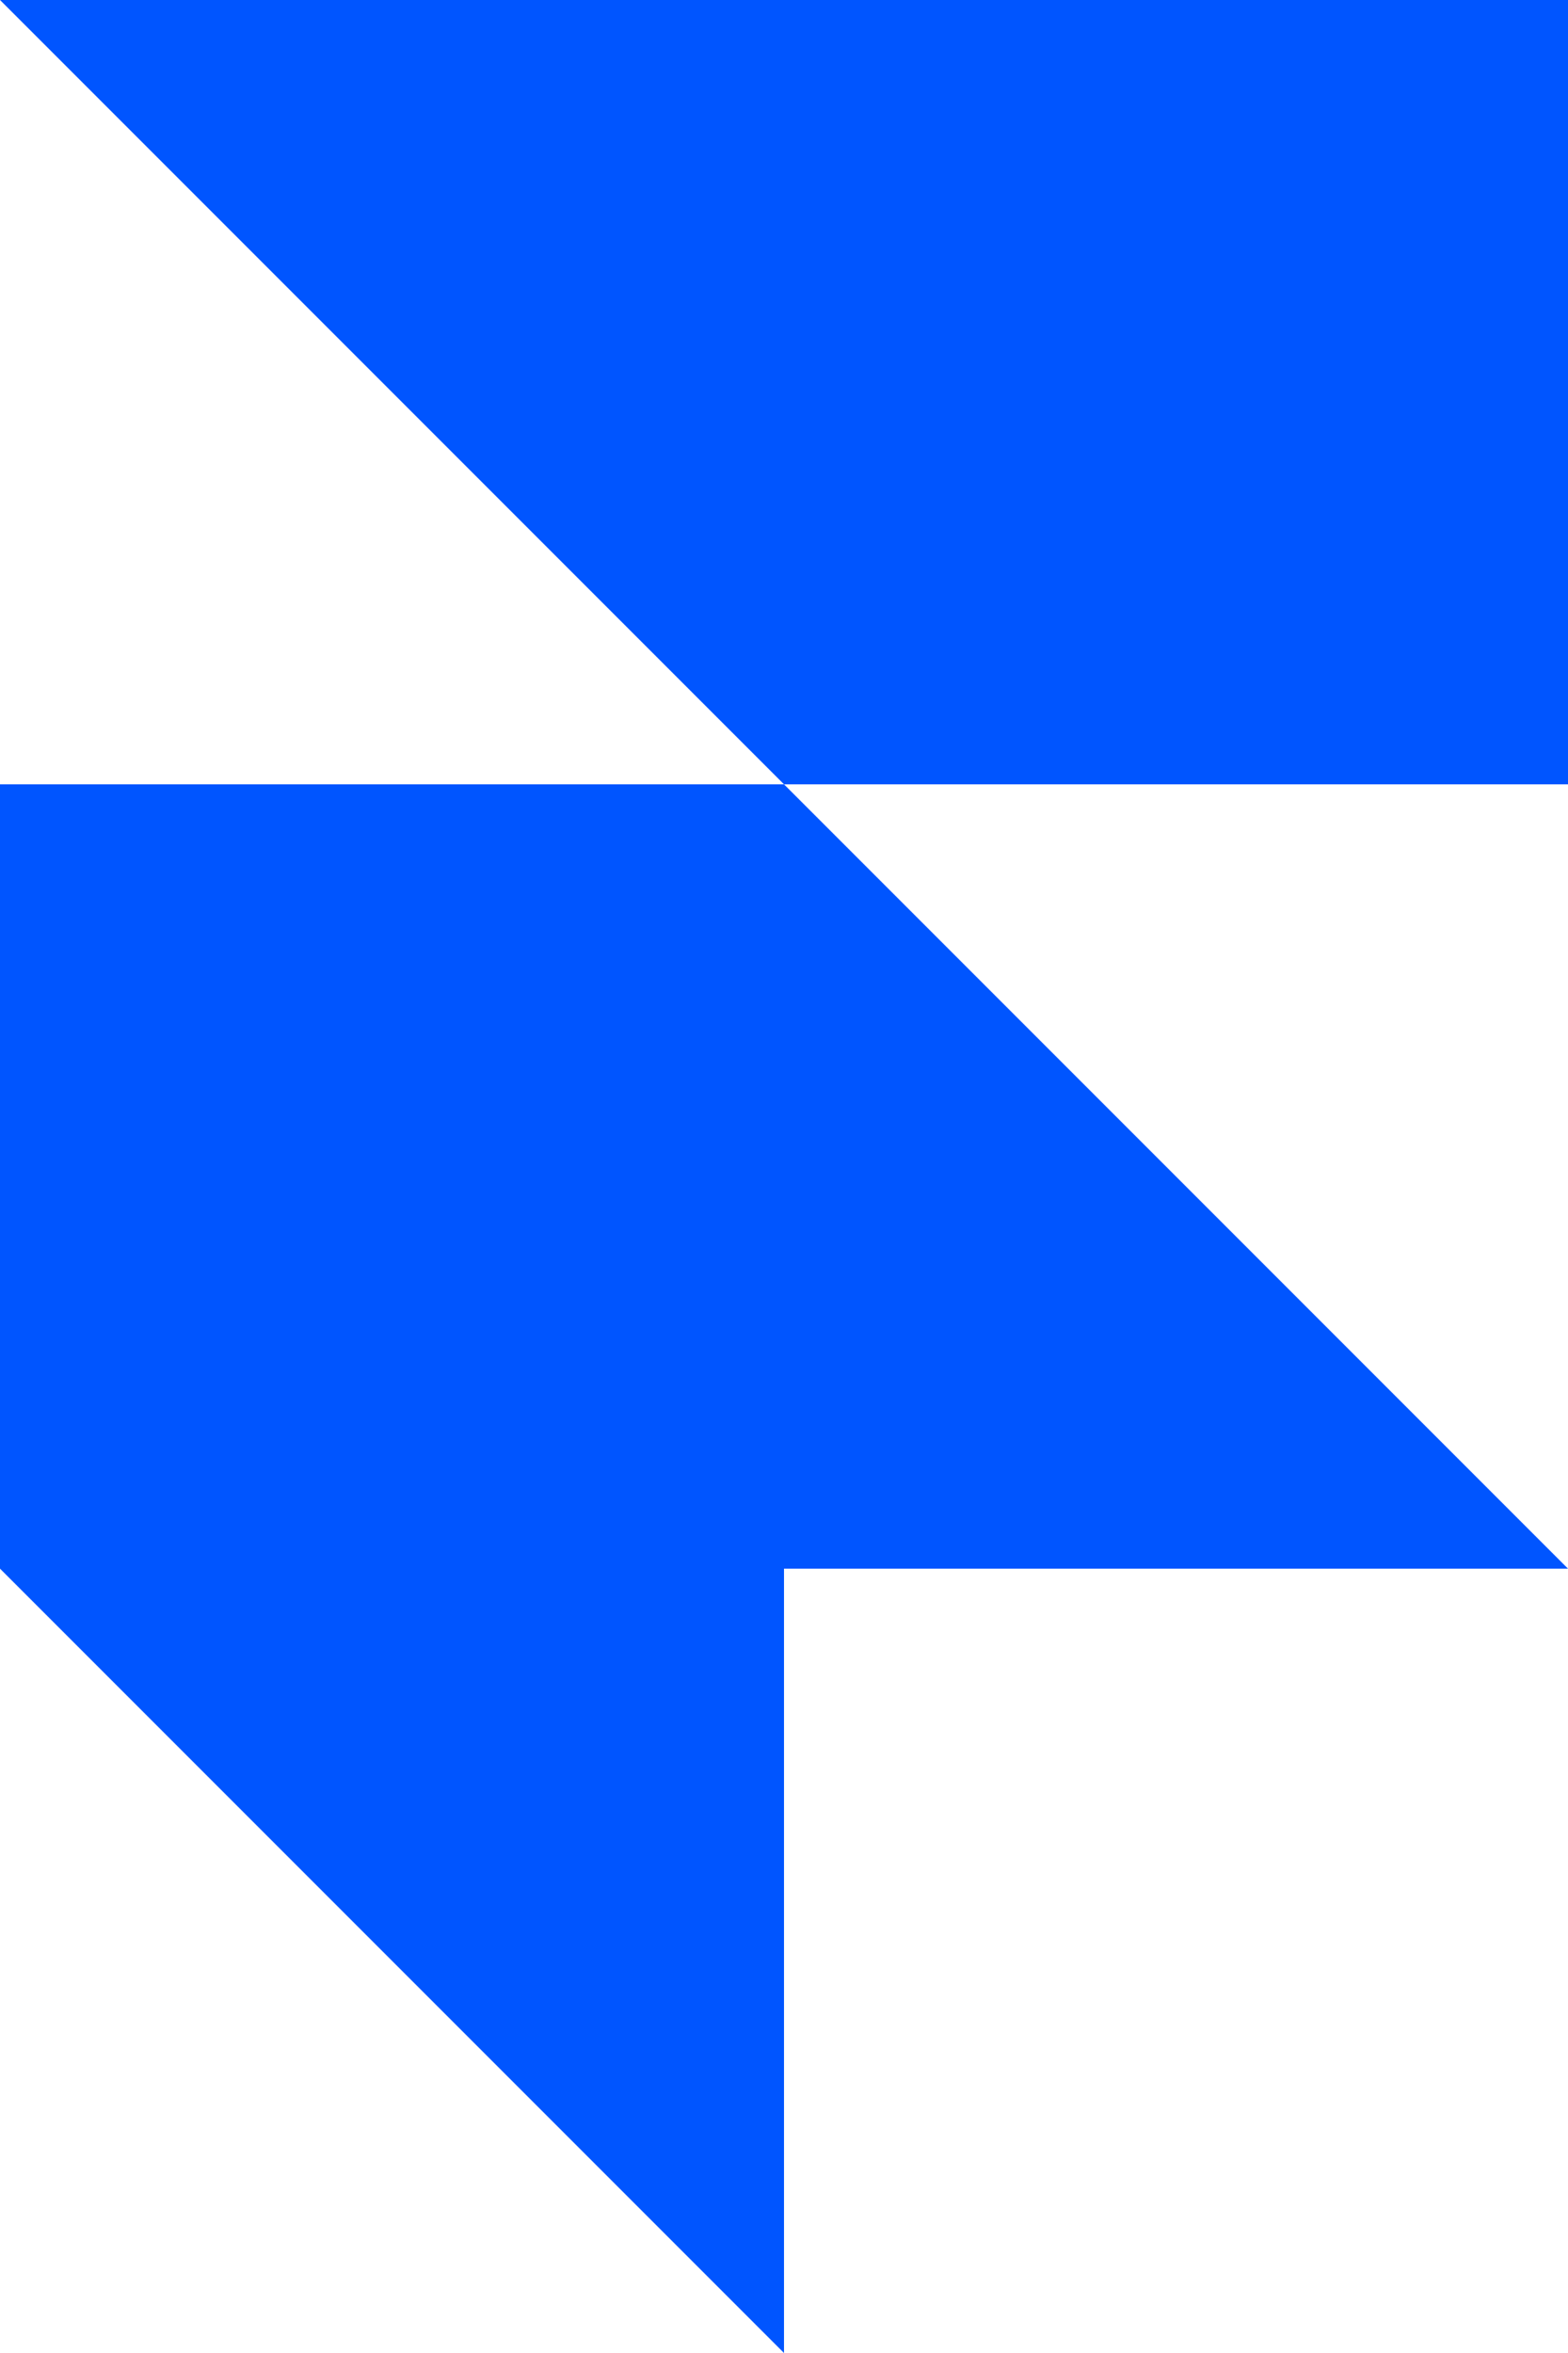 ﻿<?xml version="1.0" encoding="utf-8"?>
<svg version="1.1" xmlns:xlink="http://www.w3.org/1999/xlink" width="32px" height="48px" xmlns="http://www.w3.org/2000/svg">
  <defs>
    <pattern id="BGPattern" patternUnits="userSpaceOnUse" alignment="0 0" imageRepeat="None" />
    <mask fill="white" id="Clip6907">
      <path d="M 16 16  L 0 0  L 32 0  L 32 16  L 16 16  Z M 0 32  L 0 16  L 16 16  L 32 32  L 0 32  Z M 16 48  L 0 32  L 16 32  L 16 48  Z " fill-rule="evenodd" />
    </mask>
  </defs>
  <g>
    <path d="M 16 16  L 0 0  L 32 0  L 32 16  L 16 16  Z M 0 32  L 0 16  L 16 16  L 32 32  L 0 32  Z M 16 48  L 0 32  L 16 32  L 16 48  Z " fill-rule="nonzero" fill="rgba(0, 85, 255, 1)" stroke="none" class="fill" />
    <path d="M 16 16  L 0 0  L 32 0  L 32 16  L 16 16  Z " stroke-width="0" stroke-dasharray="0" stroke="rgba(255, 255, 255, 0)" fill="none" class="stroke" mask="url(#Clip6907)" />
    <path d="M 0 32  L 0 16  L 16 16  L 32 32  L 0 32  Z " stroke-width="0" stroke-dasharray="0" stroke="rgba(255, 255, 255, 0)" fill="none" class="stroke" mask="url(#Clip6907)" />
    <path d="M 16 48  L 0 32  L 16 32  L 16 48  Z " stroke-width="0" stroke-dasharray="0" stroke="rgba(255, 255, 255, 0)" fill="none" class="stroke" mask="url(#Clip6907)" />
  </g>
</svg>